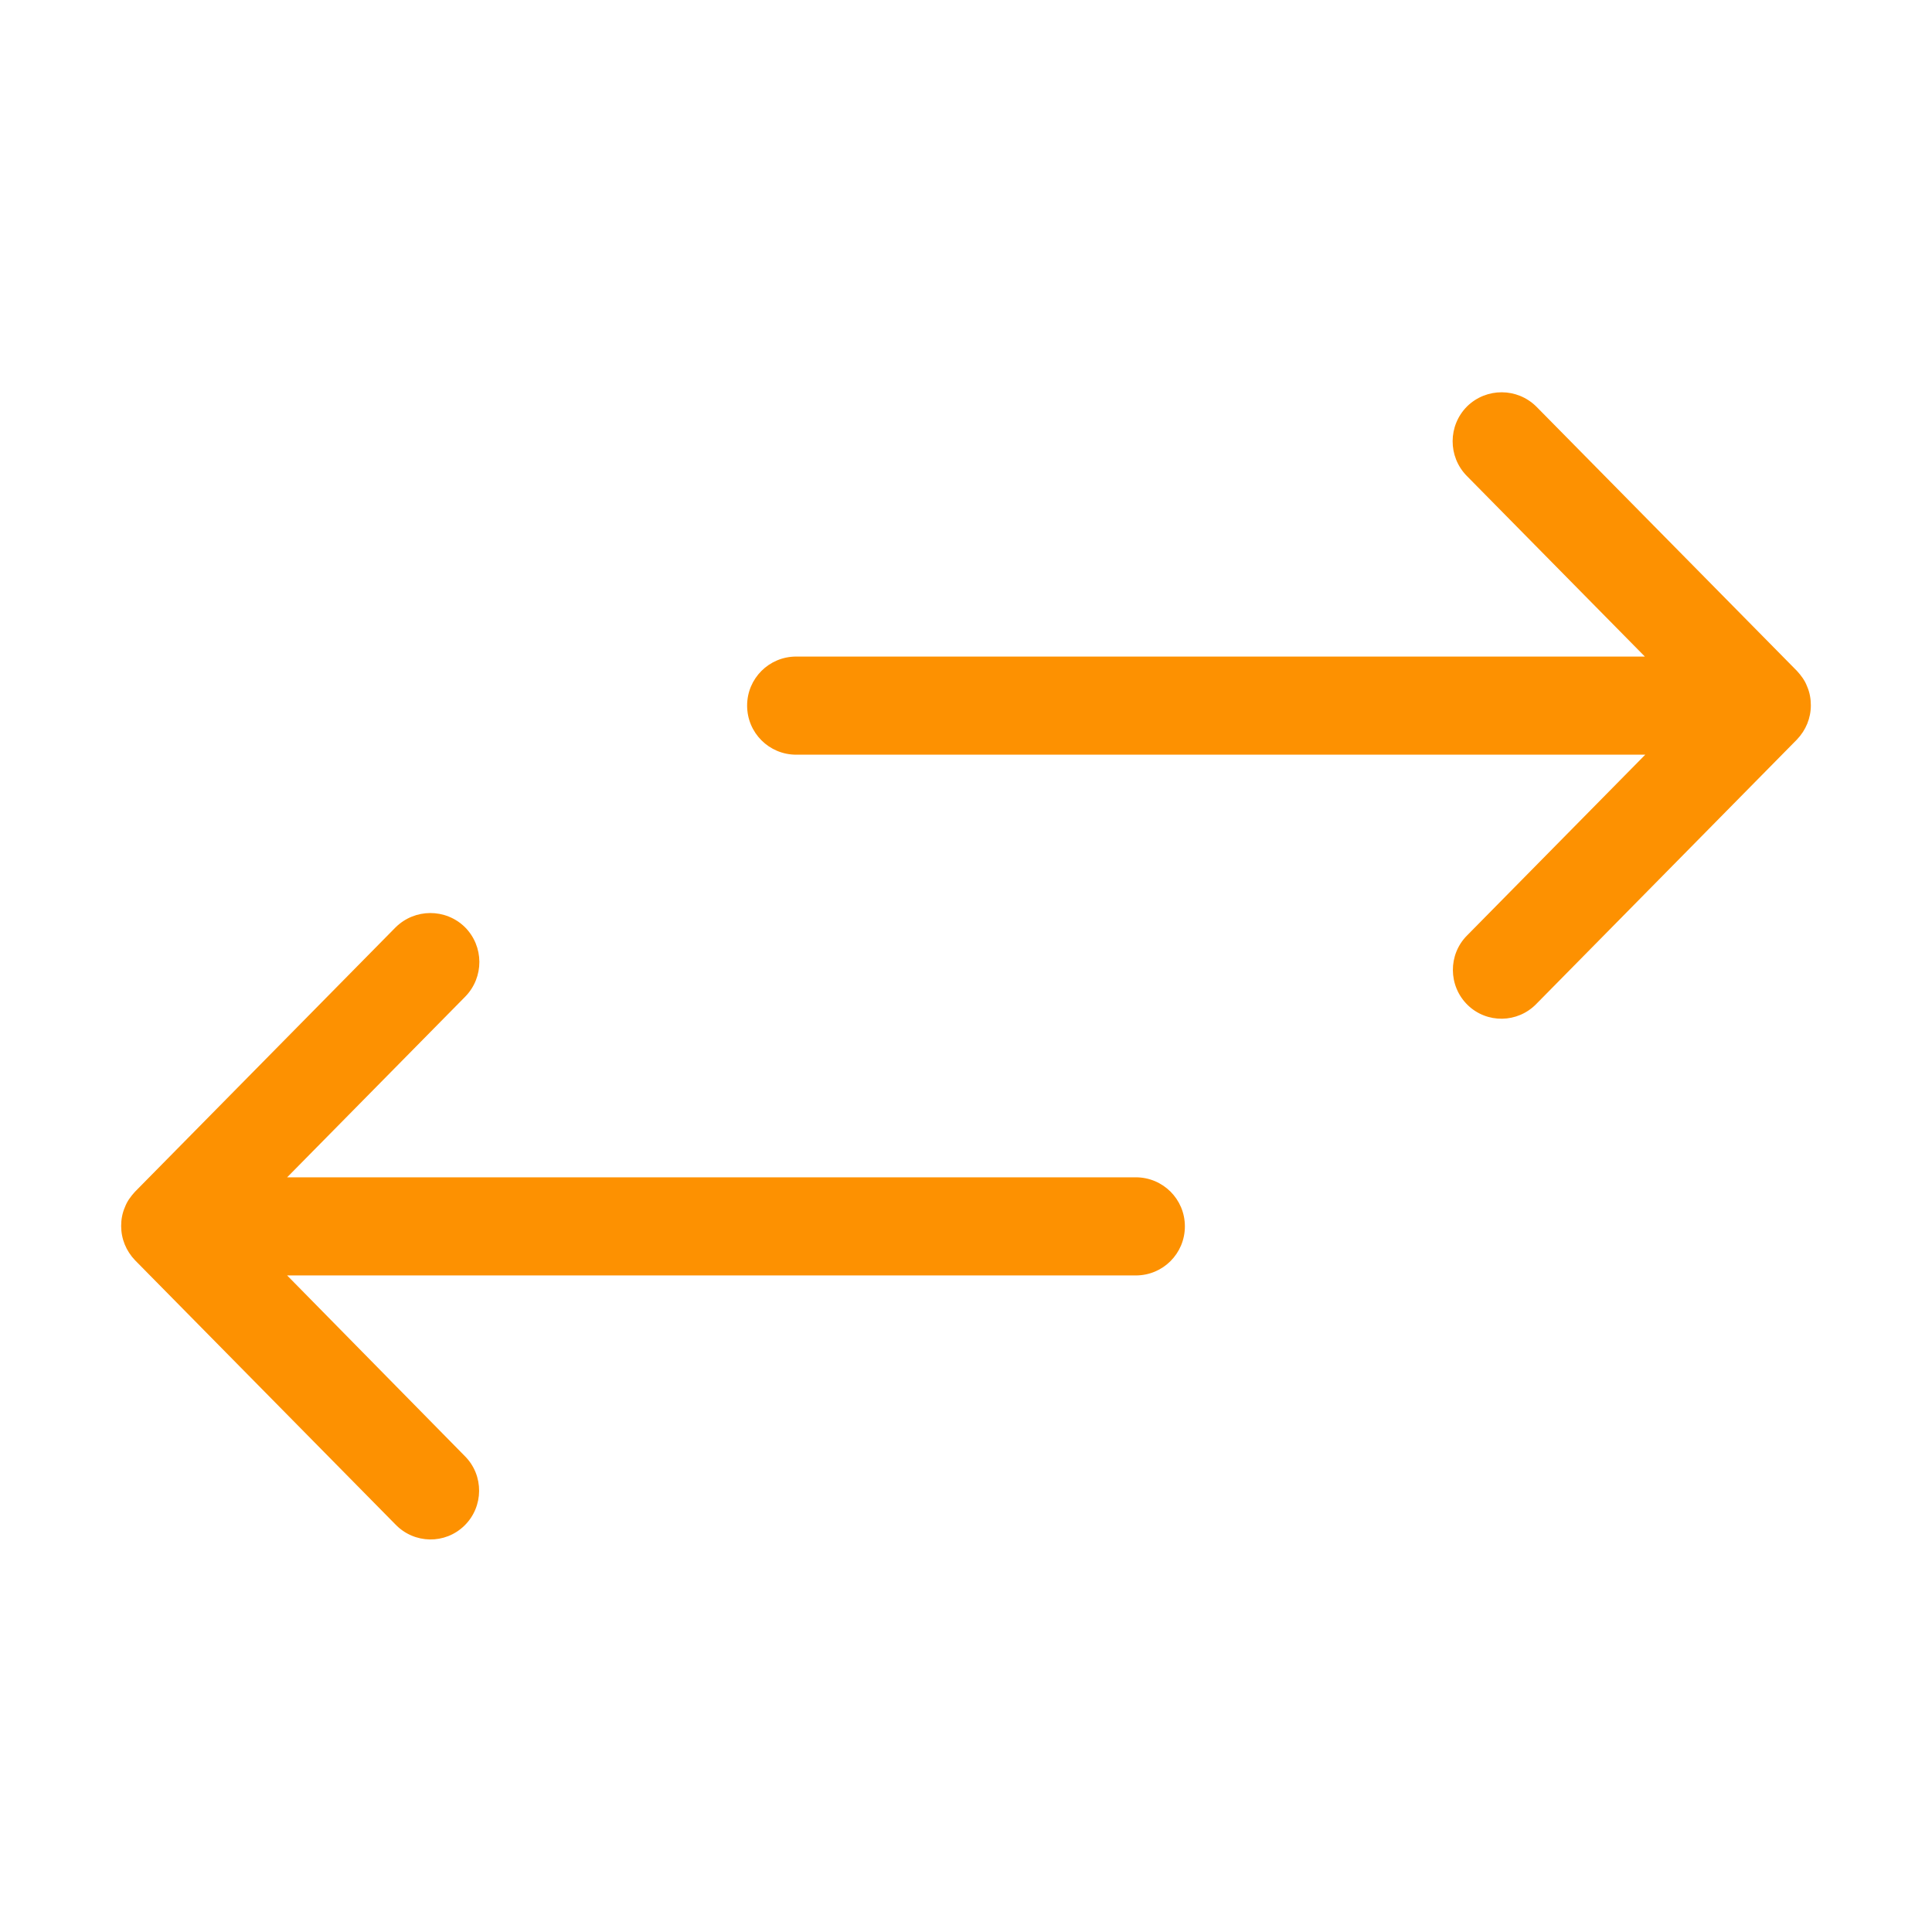 <svg width="24" height="24" viewBox="0 0 24 24" fill="none" xmlns="http://www.w3.org/2000/svg">
<path d="M18.23 12.483C17.991 12.248 17.986 11.859 18.225 11.62L20.438 9.375H9.891C9.553 9.375 9.281 9.103 9.281 8.765C9.281 8.428 9.553 8.156 9.891 8.156H20.433L18.22 5.911C17.986 5.672 17.986 5.287 18.225 5.048C18.464 4.814 18.848 4.814 19.087 5.053L22.322 8.334C22.373 8.39 22.42 8.451 22.448 8.526C22.481 8.601 22.495 8.681 22.495 8.761C22.495 8.92 22.434 9.07 22.322 9.187L19.087 12.469C18.853 12.712 18.469 12.717 18.23 12.483Z" fill="#FD9101"/>
<path d="M5.77 18.951C6.009 18.717 6.014 18.328 5.775 18.089L3.567 15.844H14.109C14.447 15.844 14.719 15.572 14.719 15.234C14.719 14.897 14.447 14.625 14.109 14.625H3.567L5.78 12.38C6.014 12.14 6.014 11.756 5.775 11.517C5.536 11.283 5.152 11.283 4.912 11.522L1.678 14.803C1.627 14.859 1.58 14.92 1.552 14.995C1.519 15.07 1.505 15.15 1.505 15.229C1.505 15.389 1.566 15.539 1.678 15.656L4.912 18.937C5.147 19.181 5.531 19.186 5.77 18.951Z" fill="#FD9101"/>
</svg>
